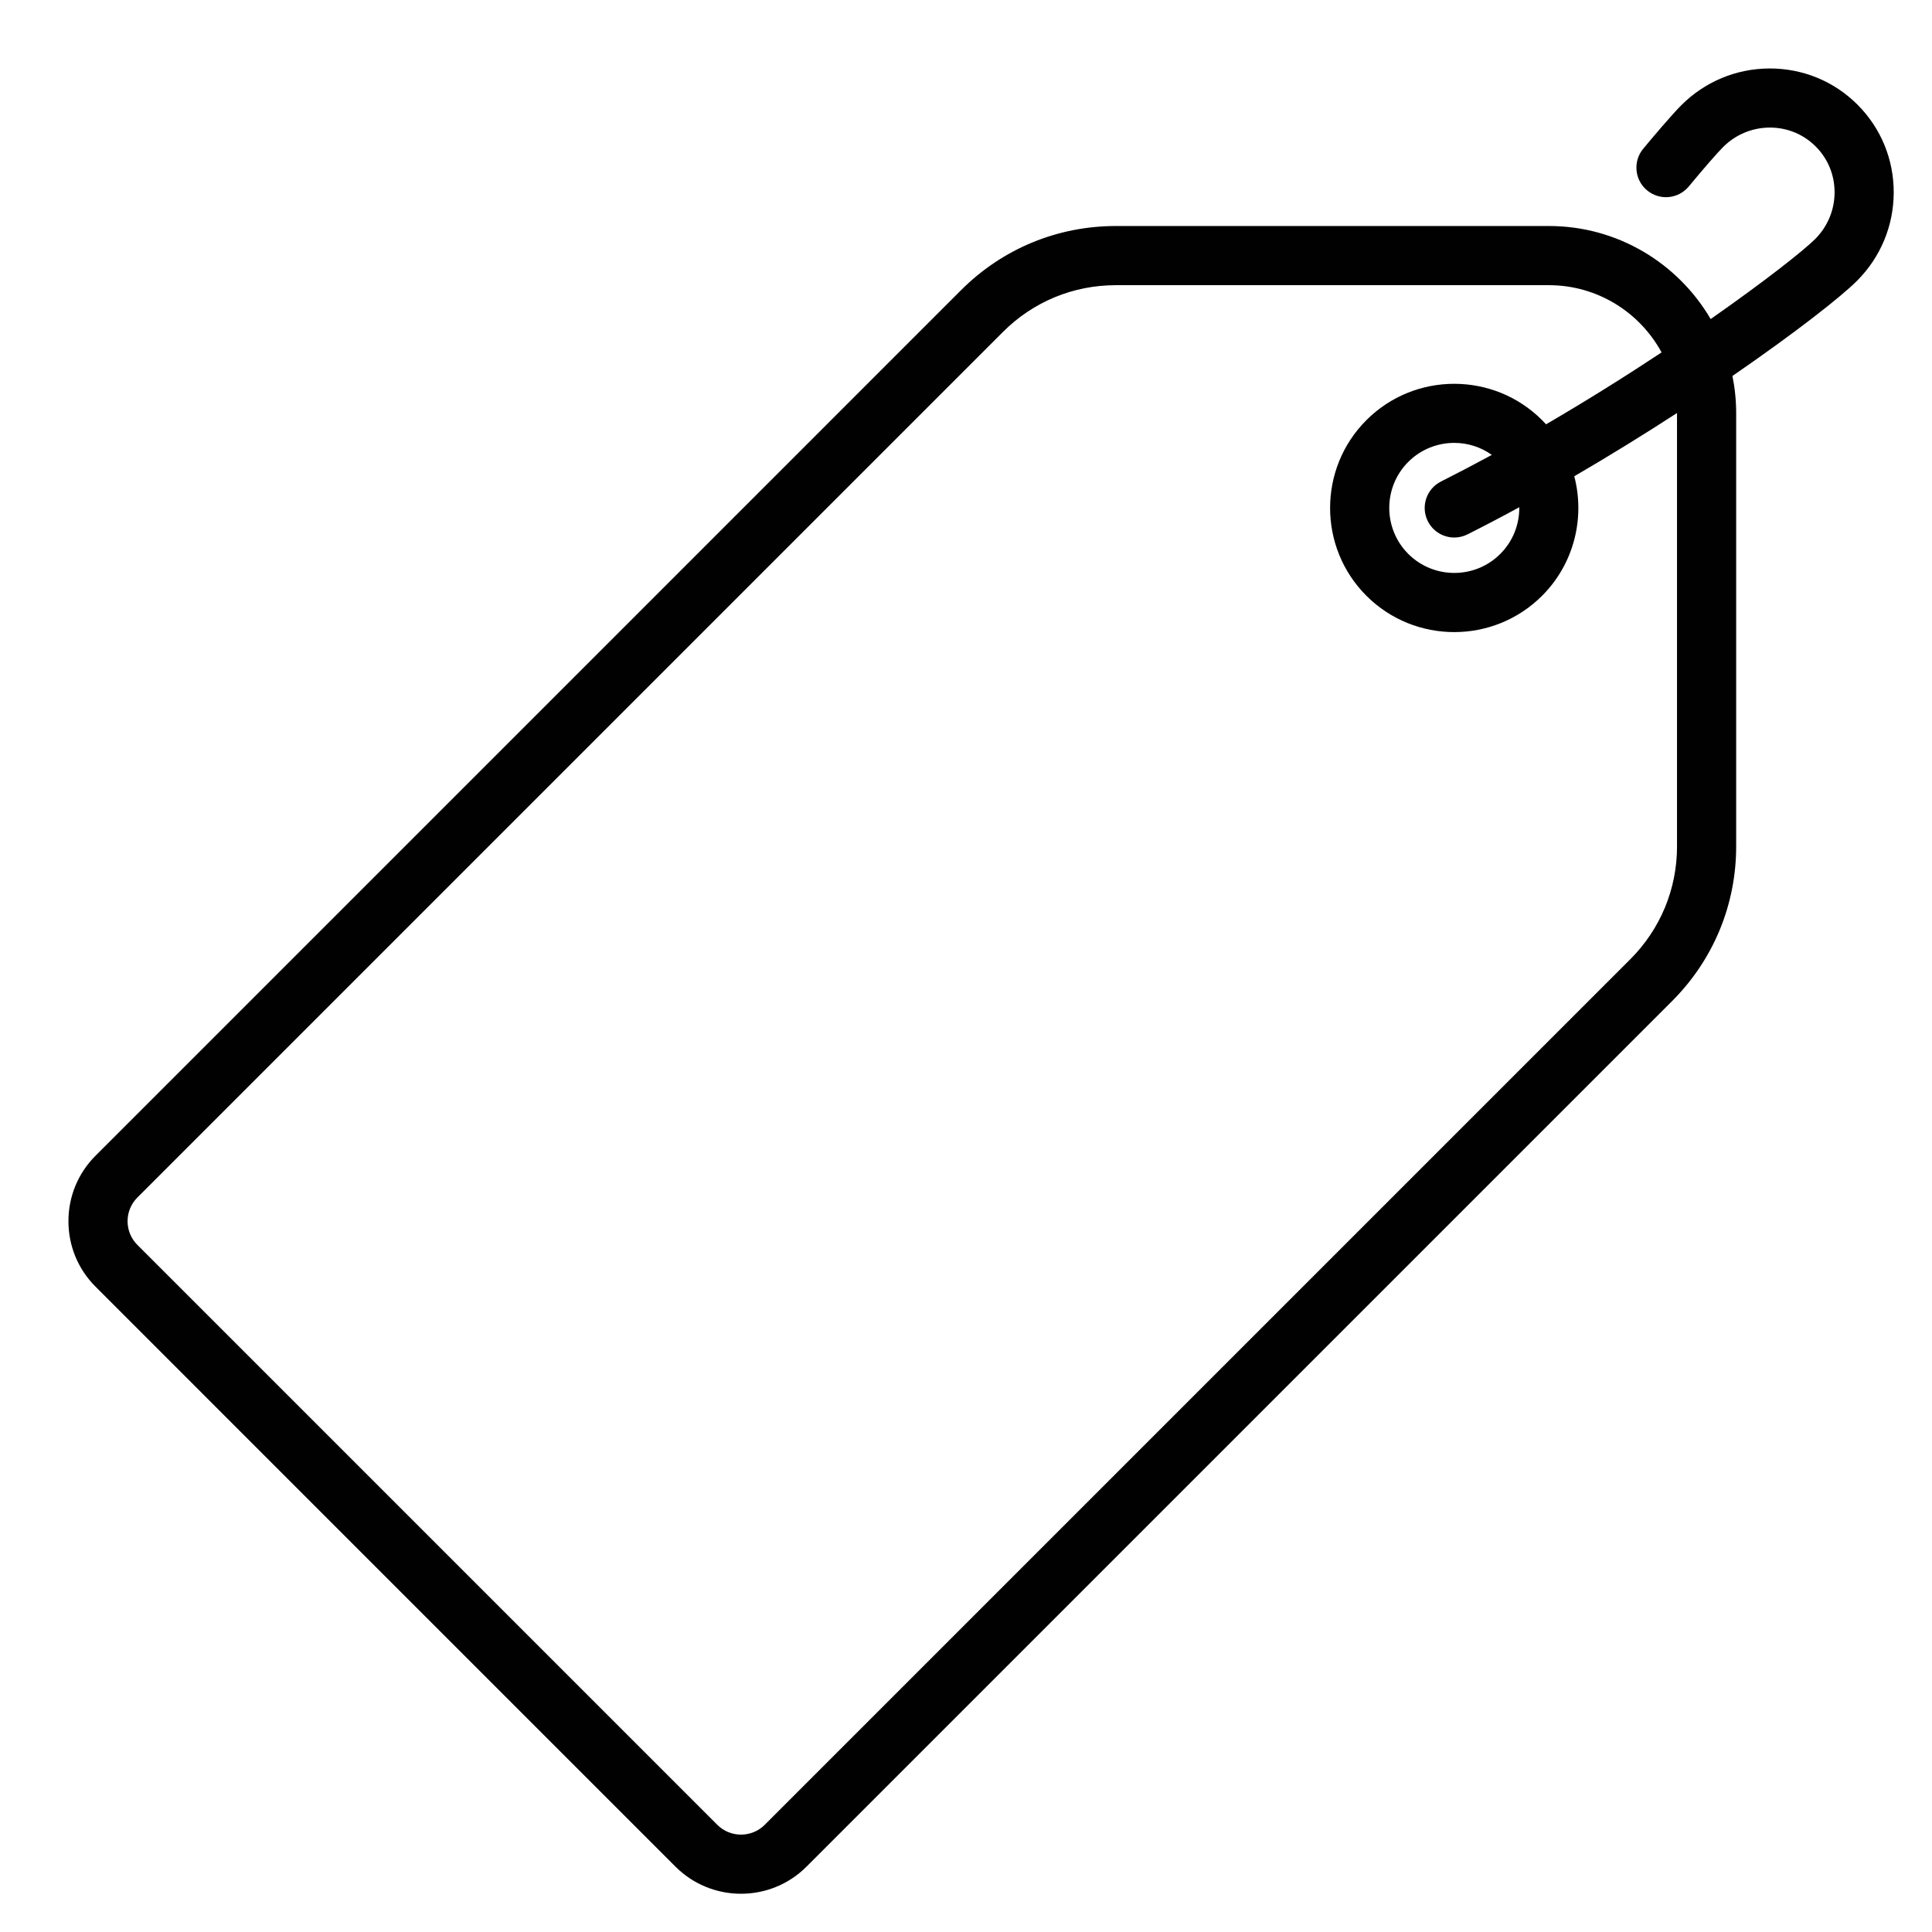 <?xml version="1.0" encoding="utf-8"?>
<!-- Generator: Adobe Illustrator 17.0.0, SVG Export Plug-In . SVG Version: 6.00 Build 0)  -->
<!DOCTYPE svg PUBLIC "-//W3C//DTD SVG 1.1//EN" "http://www.w3.org/Graphics/SVG/1.1/DTD/svg11.dtd">
<svg version="1.1" id="Layer_1" xmlns="http://www.w3.org/2000/svg" xmlns:xlink="http://www.w3.org/1999/xlink" x="0px" y="0px"
	 width="64px" height="64px" viewBox="0 0 64 64" enable-background="new 0 0 64 64" xml:space="preserve">
<path fill="#010101" d="M62.732,6.386c0.004-1.104-0.422-2.14-1.2-2.919c-0.778-0.778-1.817-1.203-2.919-1.199
	c-1.101,0.005-2.137,0.437-2.918,1.218c-0.33,0.331-0.932,1.045-1.261,1.441c-0.345,0.416-0.289,1.034,0.128,1.379
	c0.416,0.346,1.034,0.288,1.38-0.128c0.515-0.621,0.941-1.11,1.139-1.308c0.413-0.412,0.96-0.641,1.541-0.644
	c0.003,0,0.006,0,0.009,0c0.575,0,1.113,0.222,1.516,0.626c0.406,0.406,0.628,0.948,0.626,1.526
	c-0.003,0.58-0.231,1.128-0.644,1.541c-0.37,0.37-1.641,1.378-3.461,2.65c-1.078-1.842-3.075-3.082-5.358-3.082H36.964
	c-1.936,0-3.757,0.754-5.126,2.123L3.166,38.283c-0.58,0.58-0.899,1.351-0.899,2.171c0,0.82,0.319,1.591,0.899,2.17l19.21,19.211
	c0.598,0.598,1.384,0.898,2.17,0.898c0.786,0,1.572-0.299,2.17-0.898L55.39,33.162c1.369-1.369,2.123-3.189,2.123-5.126V13.691
	c0-0.423-0.043-0.837-0.124-1.236c2.073-1.427,3.594-2.619,4.125-3.151C62.295,8.523,62.727,7.487,62.732,6.386z M55.554,28.036
	c0,1.413-0.551,2.742-1.549,3.741L25.332,60.45c-0.433,0.432-1.137,0.432-1.57,0L4.551,41.239c-0.209-0.21-0.325-0.488-0.325-0.785
	c0-0.297,0.116-0.575,0.325-0.785l28.673-28.673c0.999-1,2.327-1.549,3.74-1.549h14.344c1.611,0,3.015,0.902,3.734,2.227
	c-1.157,0.766-2.453,1.581-3.827,2.382c-0.043-0.047-0.087-0.093-0.132-0.139c-1.604-1.604-4.215-1.604-5.819,0
	c-1.604,1.604-1.604,4.215,0,5.819c0.803,0.802,1.856,1.203,2.909,1.203c1.054,0,2.107-0.401,2.91-1.203
	c1.07-1.071,1.425-2.59,1.067-3.959c1.195-0.696,2.343-1.407,3.403-2.095c0,0.003,0,0.006,0,0.009V28.036L55.554,28.036z
	 M47.299,17.266c0.172,0.342,0.517,0.54,0.876,0.54c0.148,0,0.299-0.034,0.44-0.105c0.574-0.289,1.146-0.589,1.713-0.898
	c0.006,0.56-0.203,1.12-0.629,1.546c-0.84,0.84-2.207,0.84-3.048,0c-0.84-0.84-0.84-2.208,0-3.048c0.42-0.42,0.972-0.63,1.524-0.63
	c0.437,0,0.873,0.134,1.244,0.398c-0.554,0.301-1.117,0.596-1.684,0.882C47.251,16.194,47.056,16.783,47.299,17.266z"/>
</svg>
